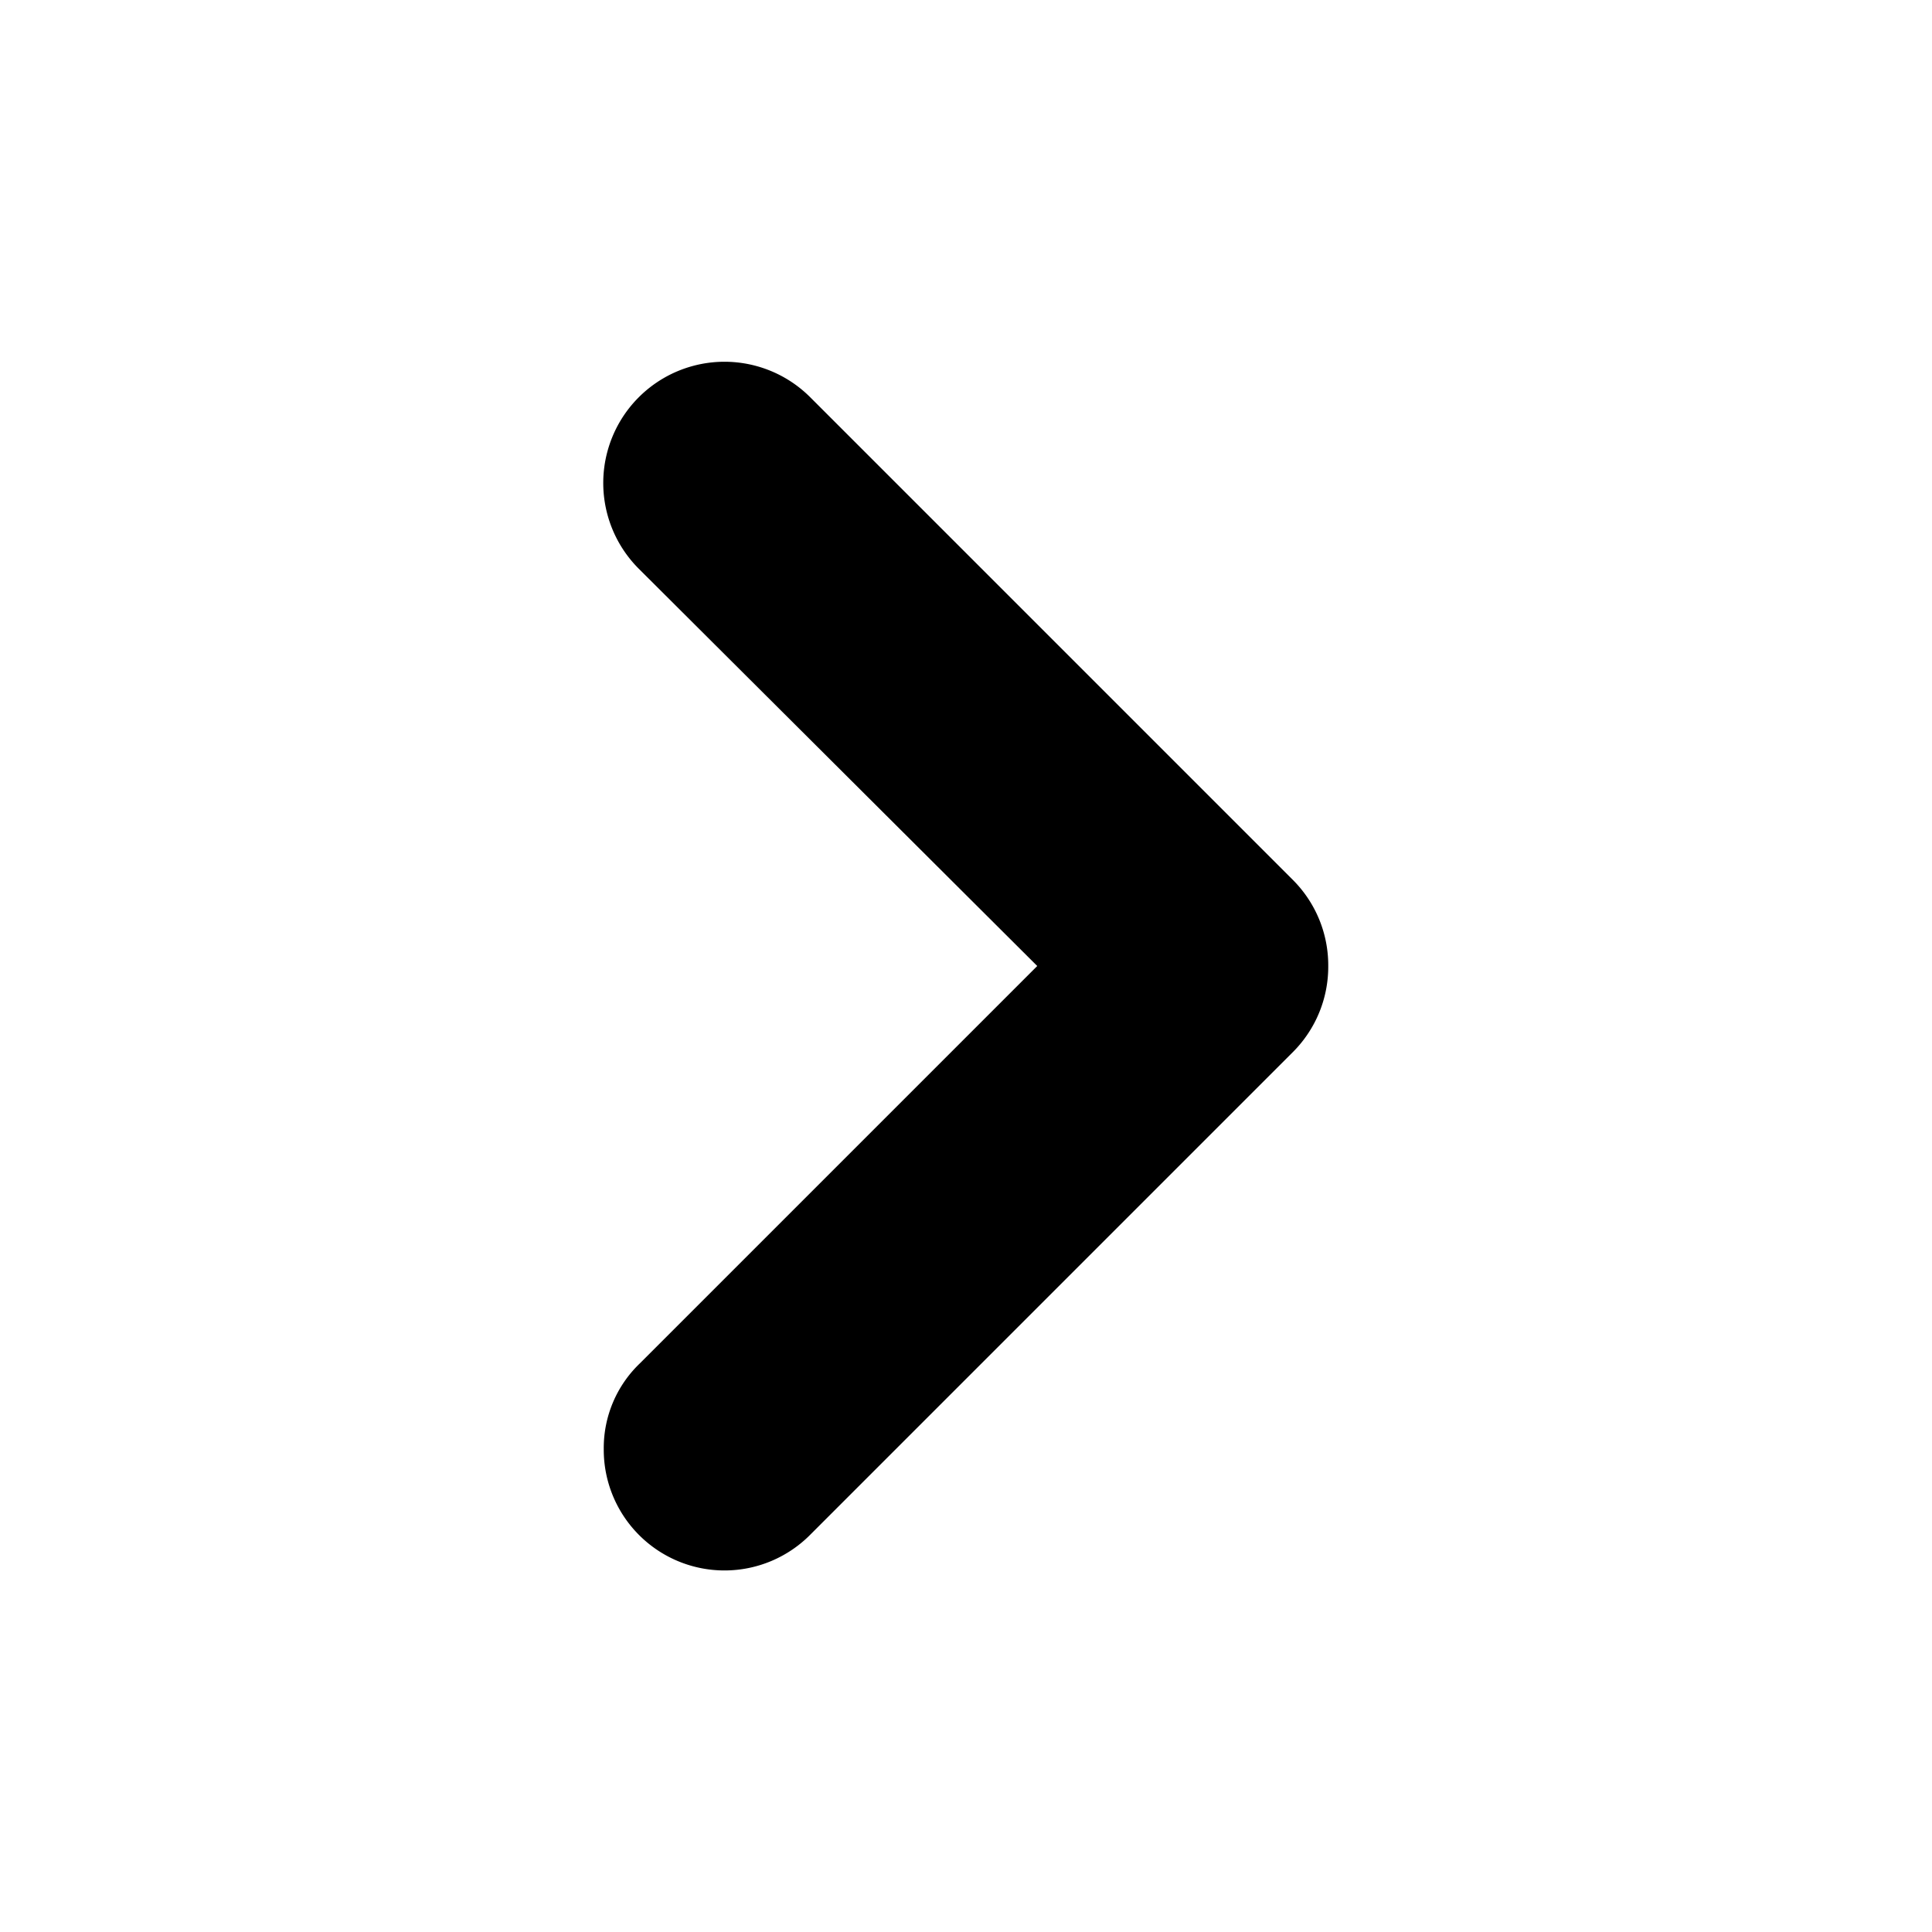 <svg xmlns="http://www.w3.org/2000/svg" viewBox="0 0 16 16">
  <path fill="currentColor" fill-rule="evenodd" clip-rule="evenodd" d="M10.71 7.29l-4-4a1 1 0 00-1.42 1.42L8.59 8 5.3 11.29A.97.97 0 005 12a1 1 0 001.71.71l4-4A1 1 0 0011 8a1 1 0 00-.29-.71z"/>
</svg>
